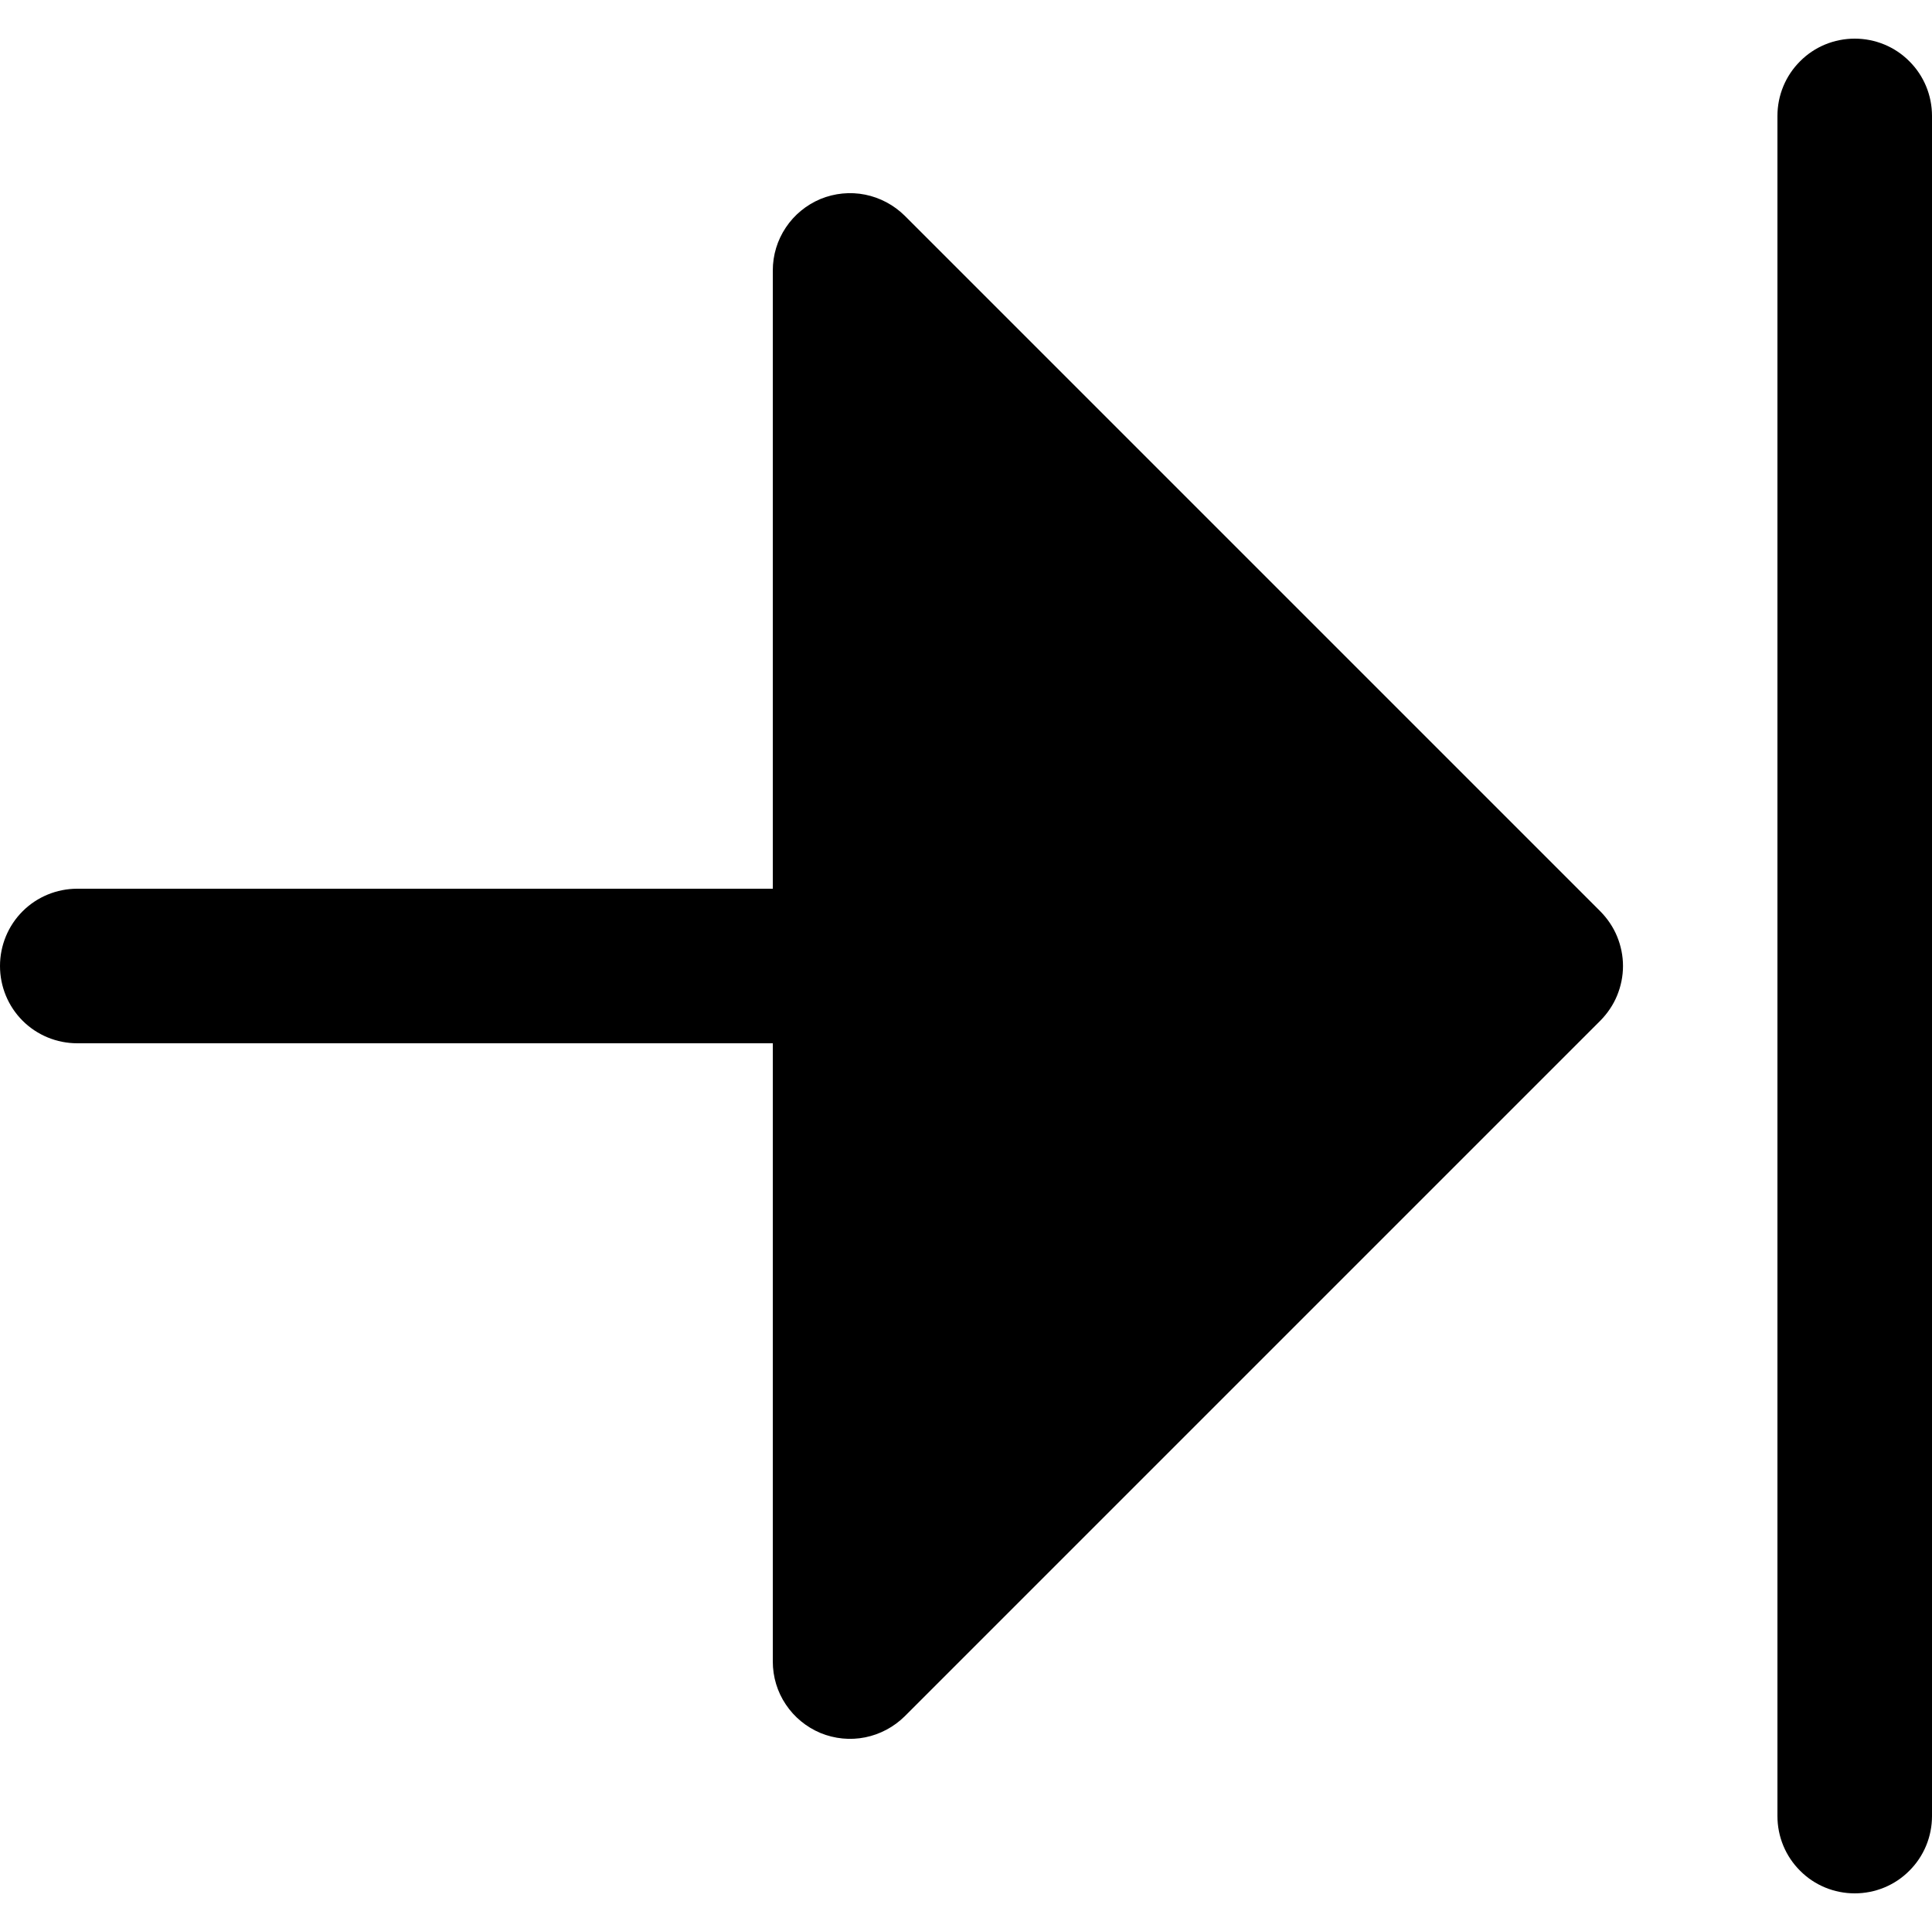 <svg fill="currentColor" width="16" height="16" viewBox="0 0 16 16" xmlns="http://www.w3.org/2000/svg">
<path d="M16 0.96V15.04C16 15.21 15.933 15.373 15.812 15.493C15.693 15.613 15.53 15.68 15.36 15.68C15.19 15.68 15.027 15.613 14.908 15.493C14.787 15.373 14.72 15.21 14.72 15.04V0.96C14.72 0.79 14.787 0.627 14.908 0.507C15.027 0.387 15.19 0.32 15.36 0.32C15.53 0.32 15.693 0.387 15.812 0.507C15.933 0.627 16 0.79 16 0.96ZM7.493 1.787C7.403 1.698 7.289 1.637 7.165 1.612C7.041 1.587 6.912 1.6 6.795 1.648C6.678 1.697 6.578 1.779 6.508 1.884C6.437 1.99 6.4 2.113 6.4 2.24V7.36H0.64C0.47 7.36 0.307 7.427 0.187 7.547C0.067 7.667 0 7.83 0 8C0 8.17 0.067 8.333 0.187 8.453C0.307 8.573 0.47 8.64 0.64 8.64H6.4V13.76C6.4 13.887 6.437 14.011 6.508 14.116C6.578 14.221 6.678 14.303 6.795 14.352C6.912 14.4 7.041 14.413 7.165 14.388C7.289 14.363 7.403 14.302 7.493 14.213L13.253 8.453C13.312 8.393 13.36 8.323 13.392 8.245C13.424 8.167 13.441 8.084 13.441 8C13.441 7.916 13.424 7.833 13.392 7.755C13.36 7.677 13.312 7.607 13.253 7.547L7.493 1.787Z"/>
</svg>
